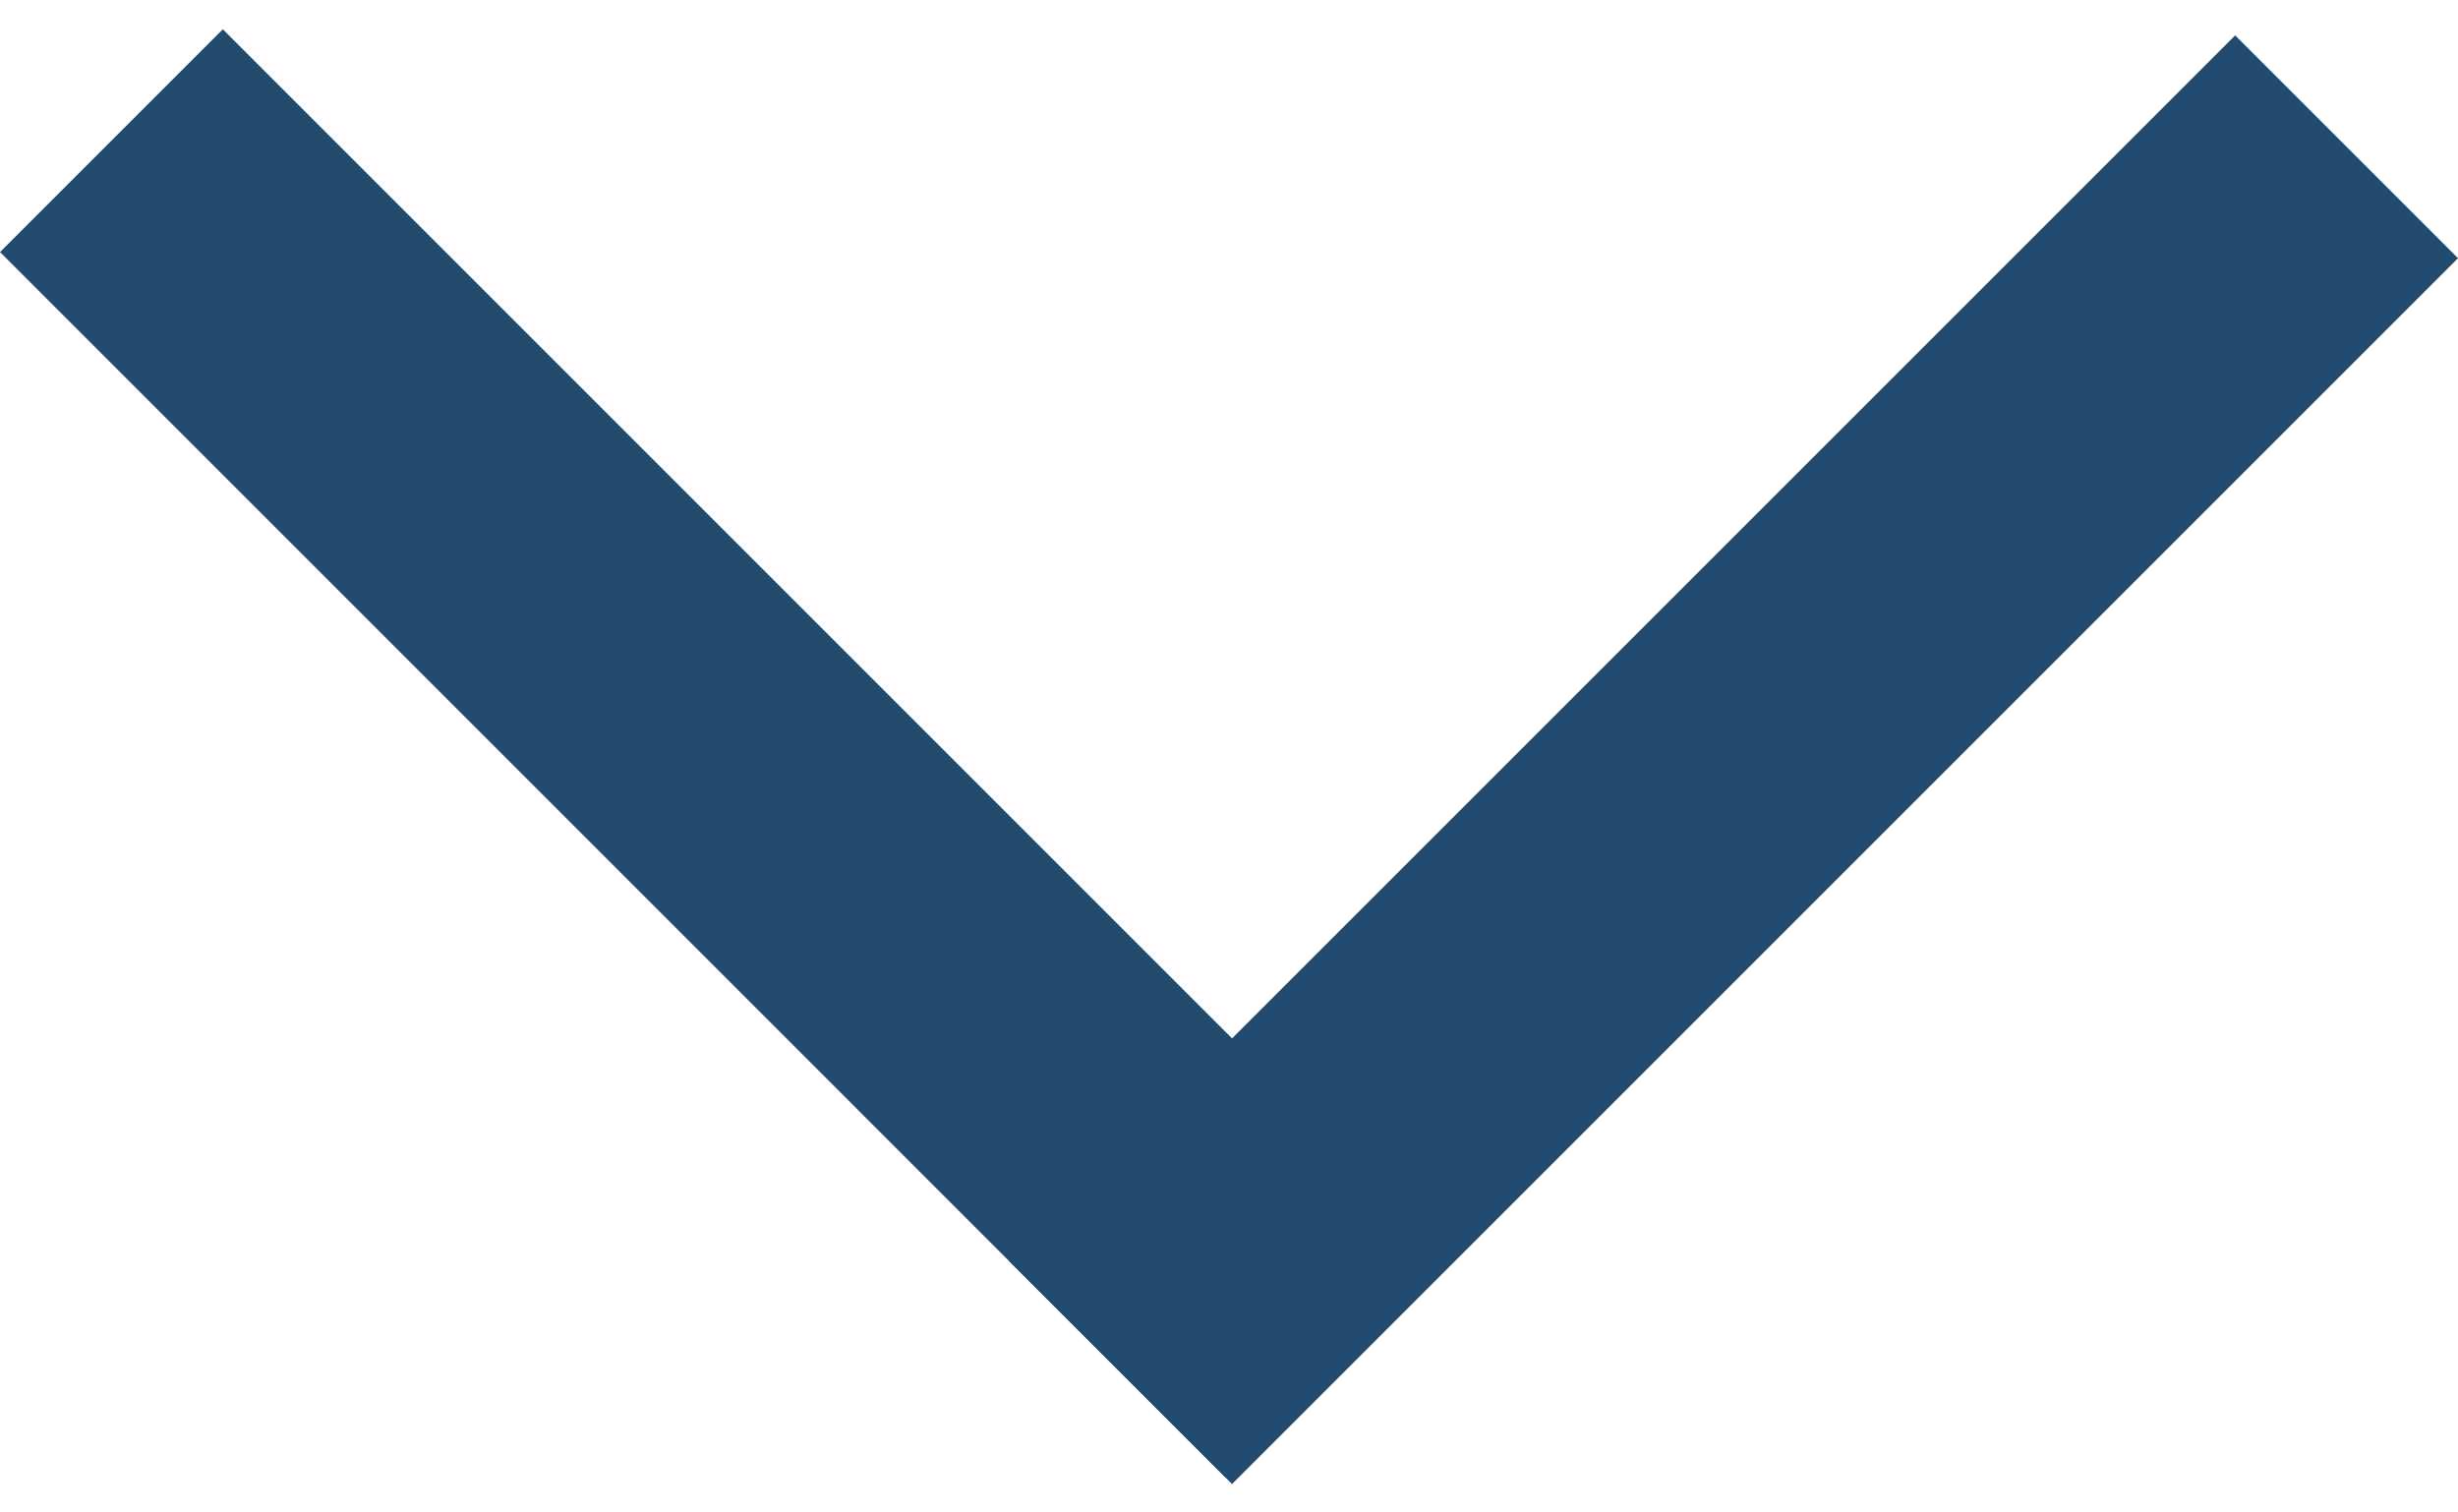 <svg width="78" height="48" viewBox="0 0 78 48" fill="none" xmlns="http://www.w3.org/2000/svg">
<line x1="3.536" y1="4.464" x2="42.44" y2="43.369" stroke="#224B6F" stroke-width="10"/>
<line x1="35.56" y1="43.563" x2="74.465" y2="4.659" stroke="#224B6F" stroke-width="10"/>
</svg>
